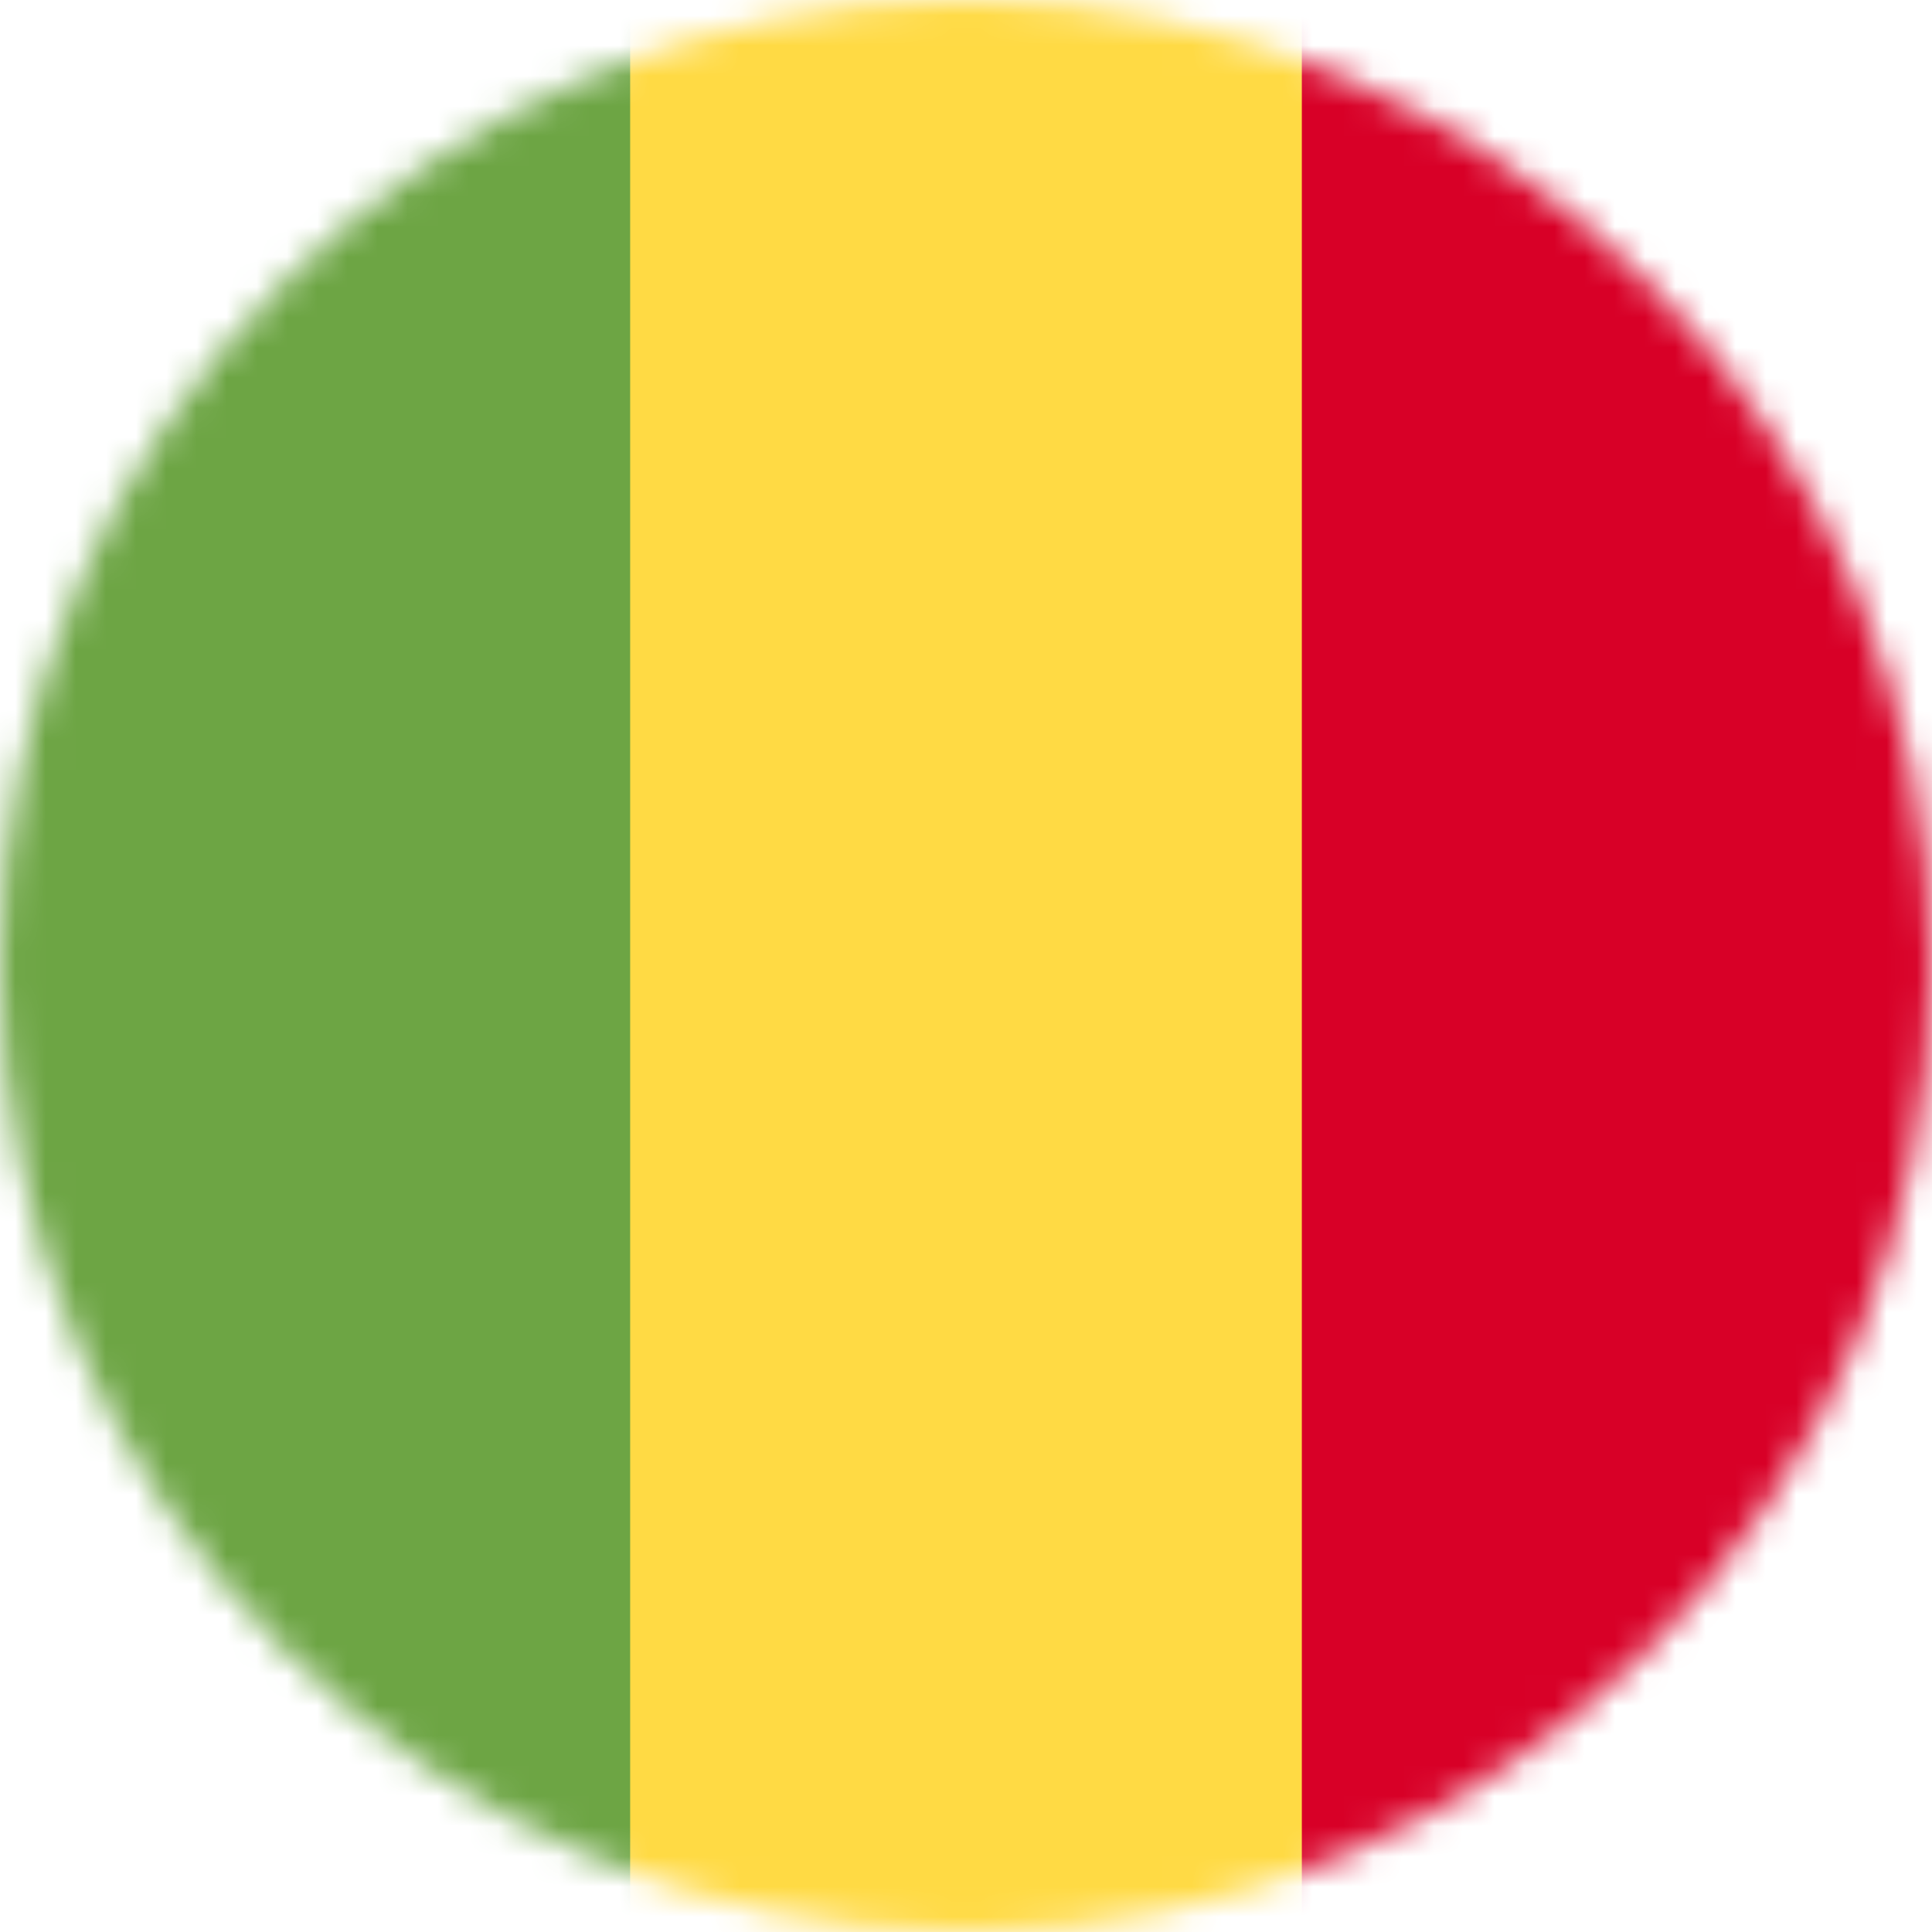 <svg width="64" height="64" viewBox="0 0 64 64" fill="none" xmlns="http://www.w3.org/2000/svg">
<g clip-path="url(#clip0_240_73)">
<mask id="mask0_240_73" style="mask-type:luminance" maskUnits="userSpaceOnUse" x="0" y="0" width="64" height="64">
<path d="M32 64C49.673 64 64 49.673 64 32C64 14.327 49.673 0 32 0C14.327 0 0 14.327 0 32C0 49.673 14.327 64 32 64Z" fill="white"/>
</mask>
<g mask="url(#mask0_240_73)">
<path d="M20.873 0H43.123L46.361 31.538L43.123 64H20.873L17.148 32.325L20.873 0Z" fill="#FFDA44"/>
<path d="M0 0H20.875V64H0V0Z" fill="#6DA544"/>
<path d="M43.125 0H64V64H43.125V0Z" fill="#D80027"/>
</g>
</g>
<defs>
<clipPath id="clip0_240_73">
<rect width="64" height="64" fill="white"/>
</clipPath>
</defs>
</svg>

